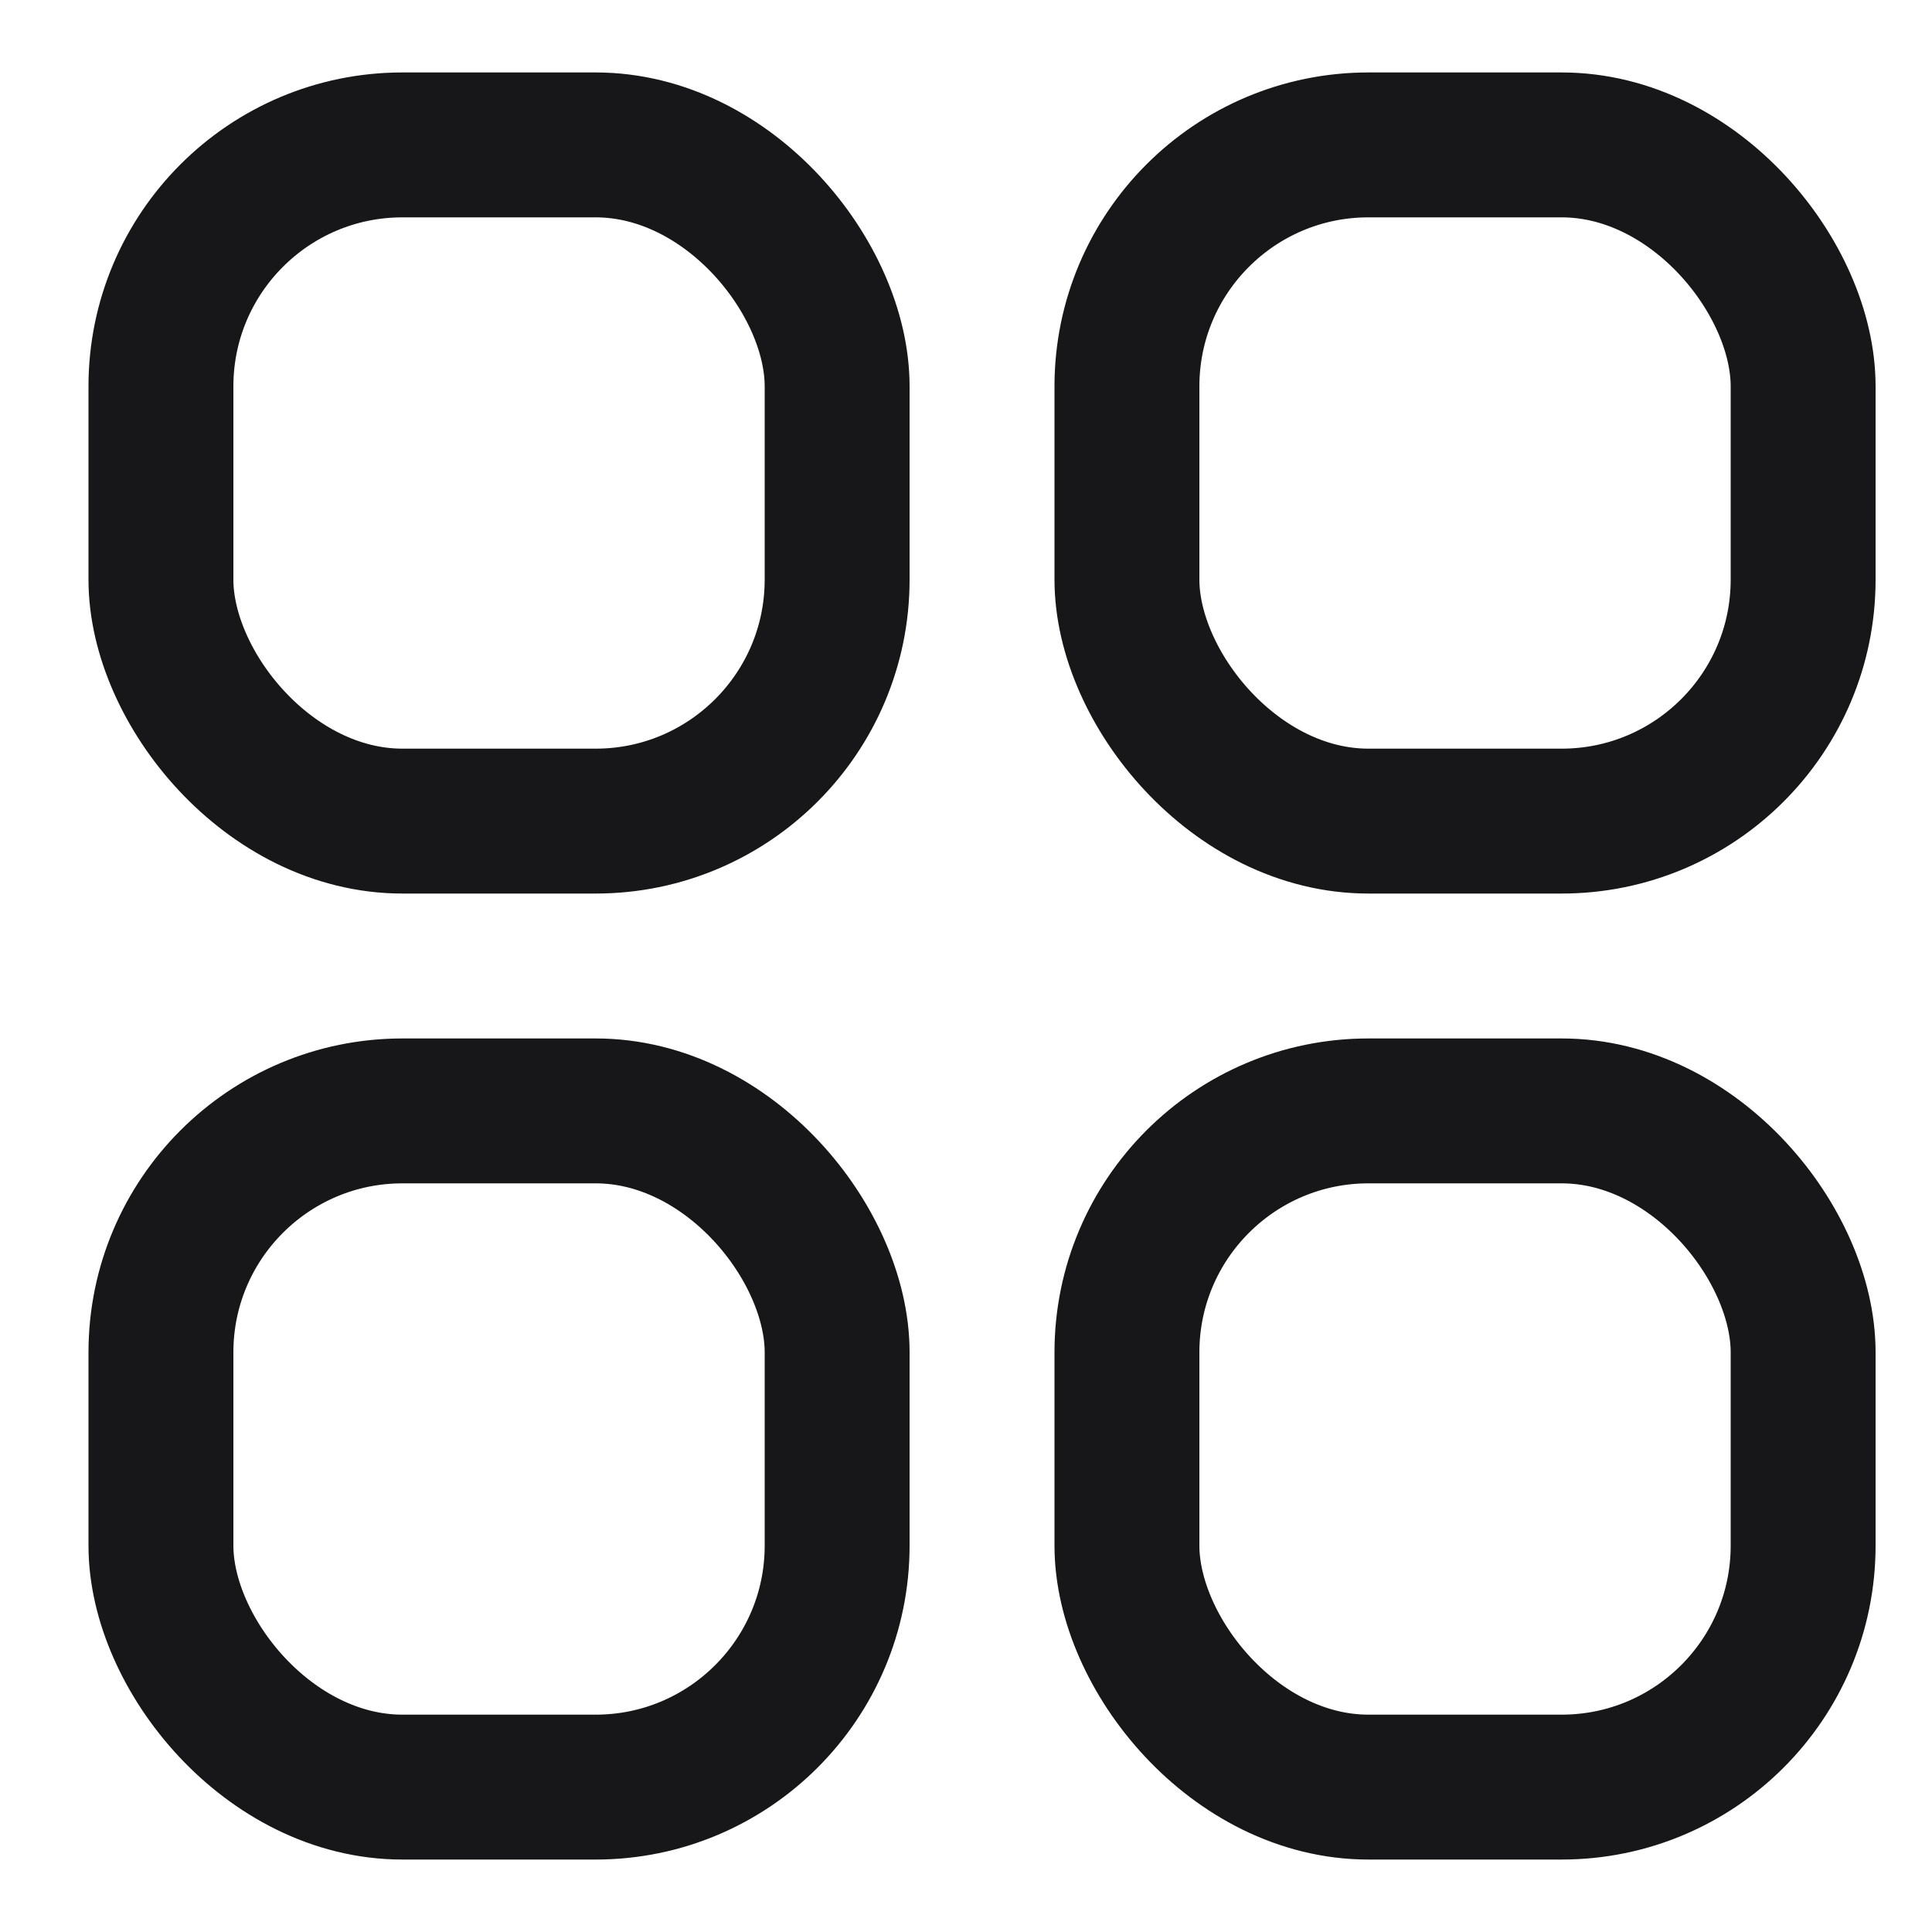 <svg width="20" height="20" viewBox="0 0 20 20" fill="none" xmlns="http://www.w3.org/2000/svg">
<g id="Category">
<rect id="Rectangle 2" x="1.666" y="1.5" width="7" height="7" rx="2.5" stroke="#171719" stroke-width="1.5"/>
<rect id="Rectangle 4" x="1.666" y="11.5" width="7" height="7" rx="2.5" stroke="#171719" stroke-width="1.5"/>
<rect id="Rectangle 3" x="11.666" y="1.5" width="7" height="7" rx="2.5" stroke="#171719" stroke-width="1.5"/>
<rect id="Rectangle 5" x="11.666" y="11.5" width="7" height="7" rx="2.5" stroke="#171719" stroke-width="1.5"/>
</g>
</svg>
